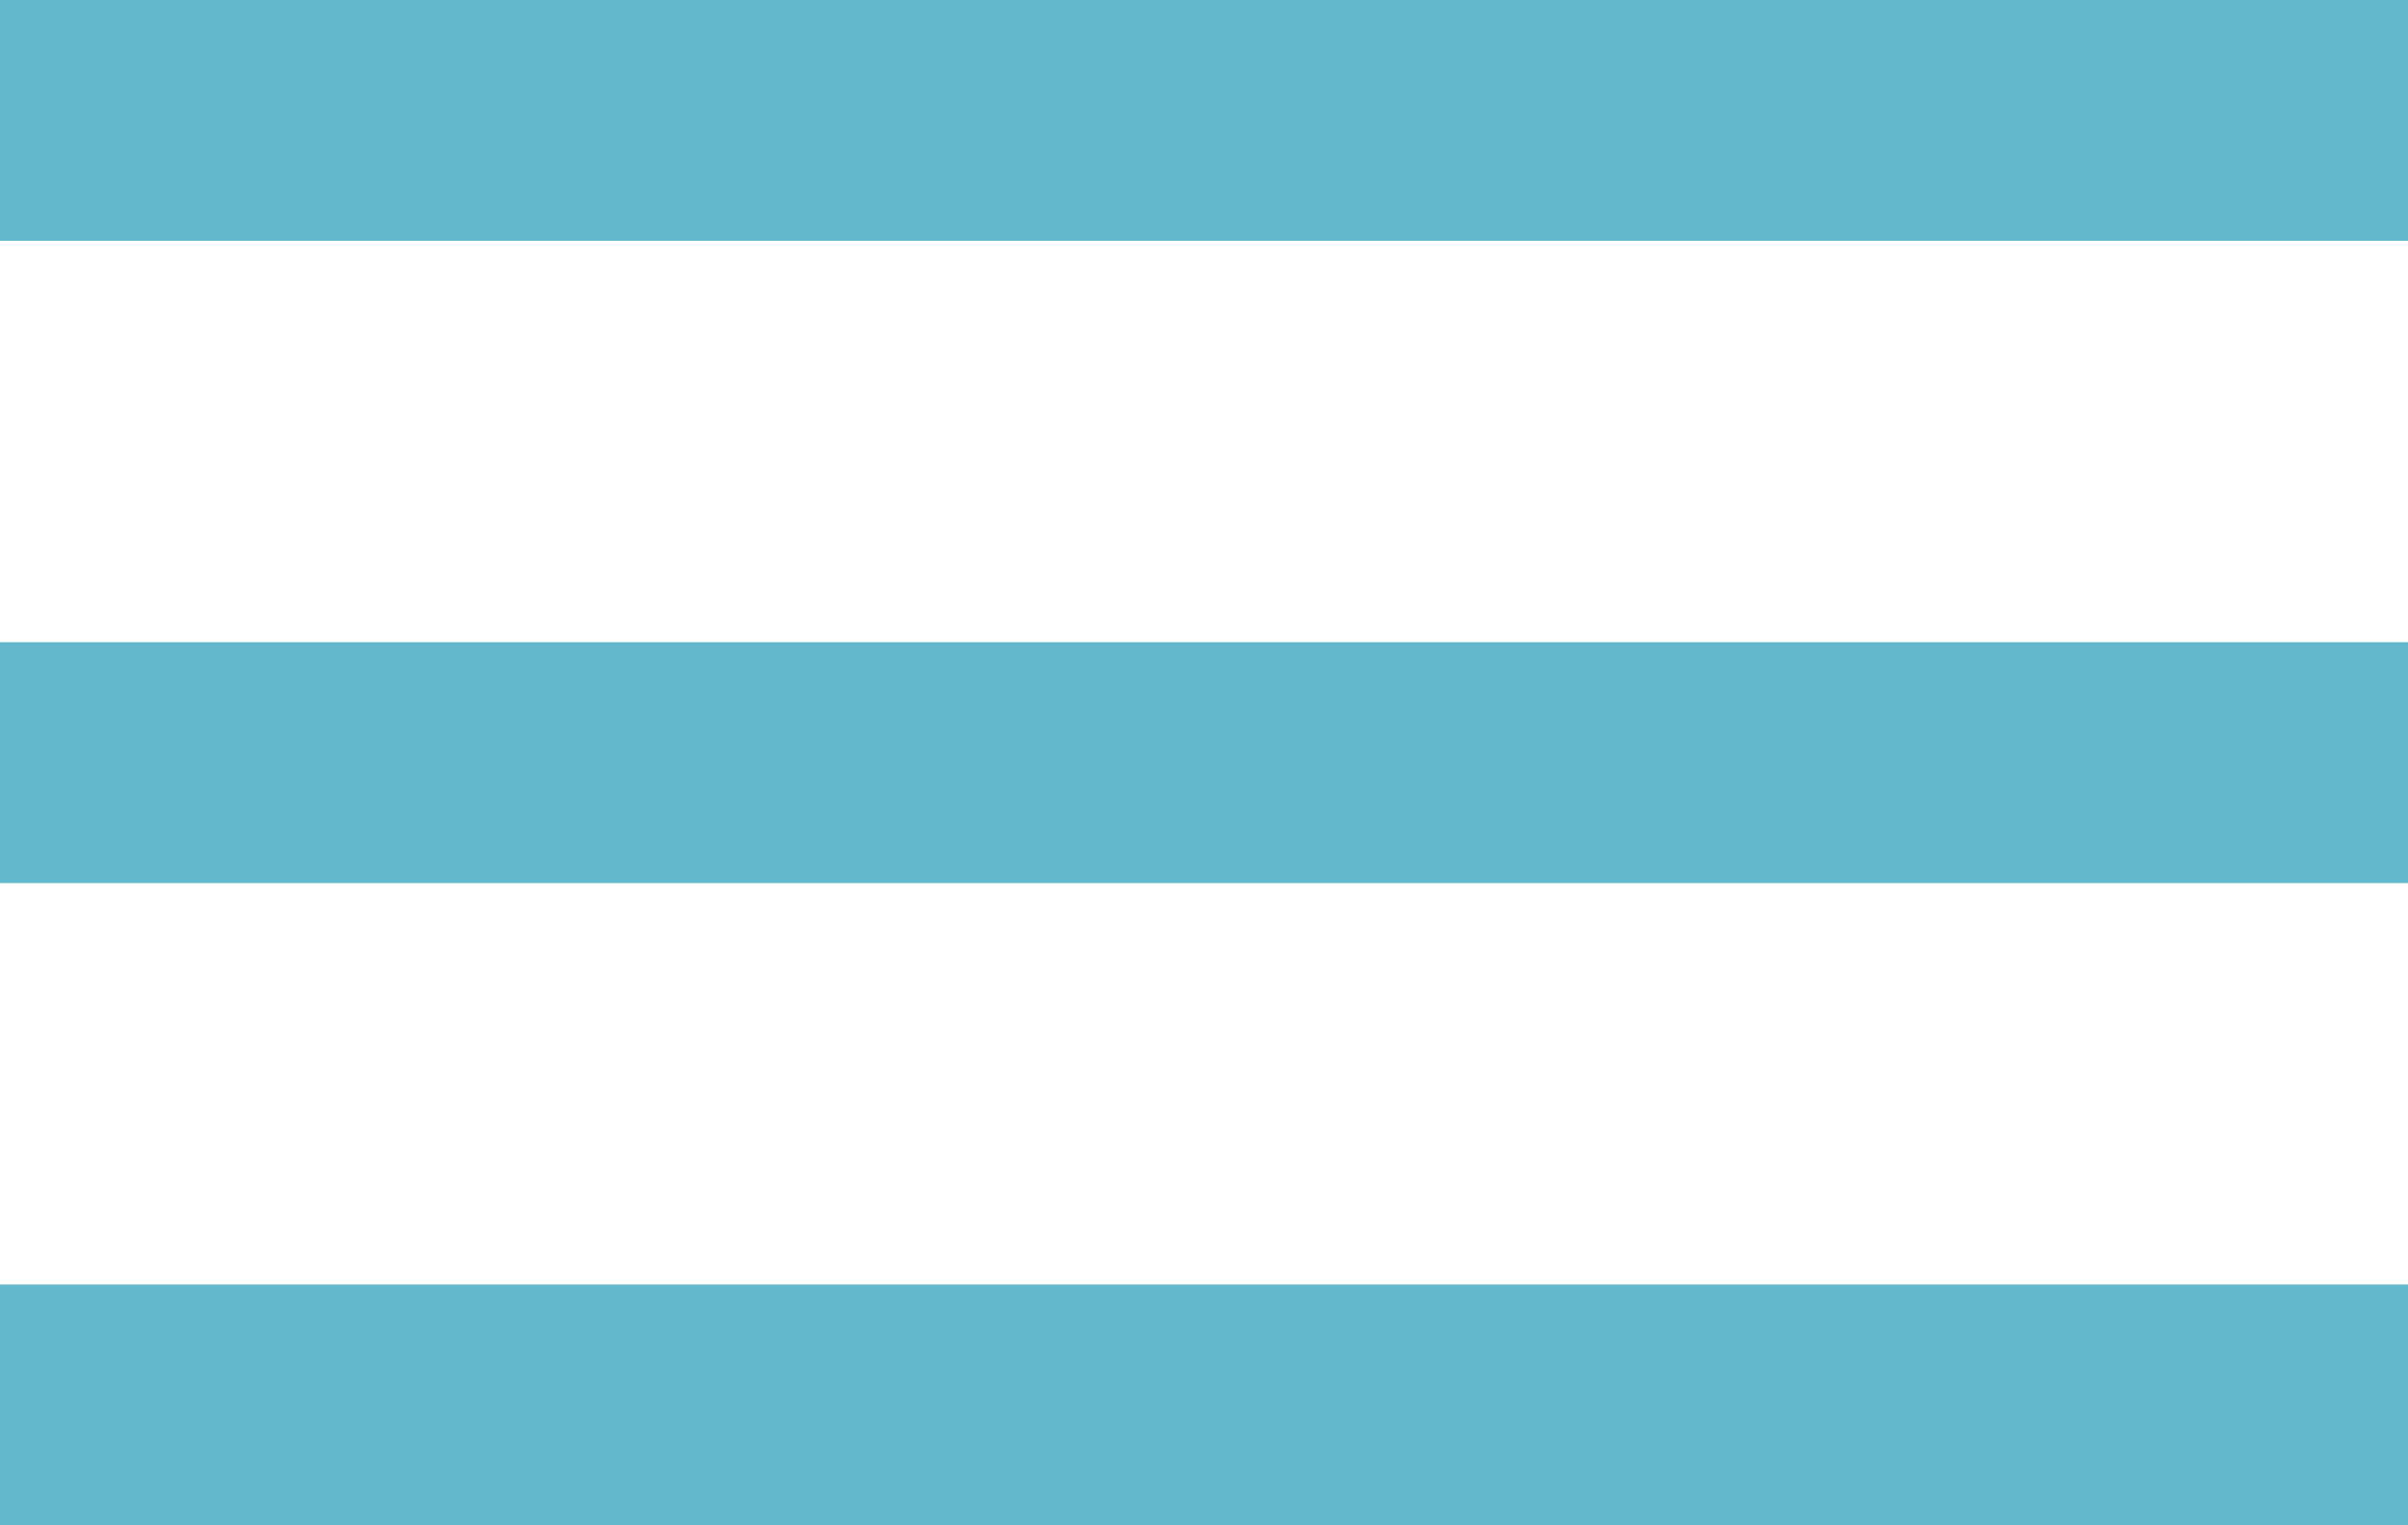 <?xml version="1.0" encoding="UTF-8"?>
<svg width="30px" height="19px" viewBox="0 0 30 19" version="1.1" xmlns="http://www.w3.org/2000/svg" xmlns:xlink="http://www.w3.org/1999/xlink">
    <!-- Generator: Sketch 55.2 (78181) - https://sketchapp.com -->
    <title></title>
    <desc>Created with Sketch.</desc>
    <g id="Page-1" stroke="none" stroke-width="1" fill="none" fill-rule="evenodd">
        <path d="M0,0 L30,0 L30,3 L0,3 L0,0 Z M0,11 L0,8 L30,8 L30,11 L0,11 Z M0,19 L0,16 L30,16 L30,19 L0,19 Z" id="" fill="#64B8CB" fill-rule="nonzero"></path>
    </g>
</svg>